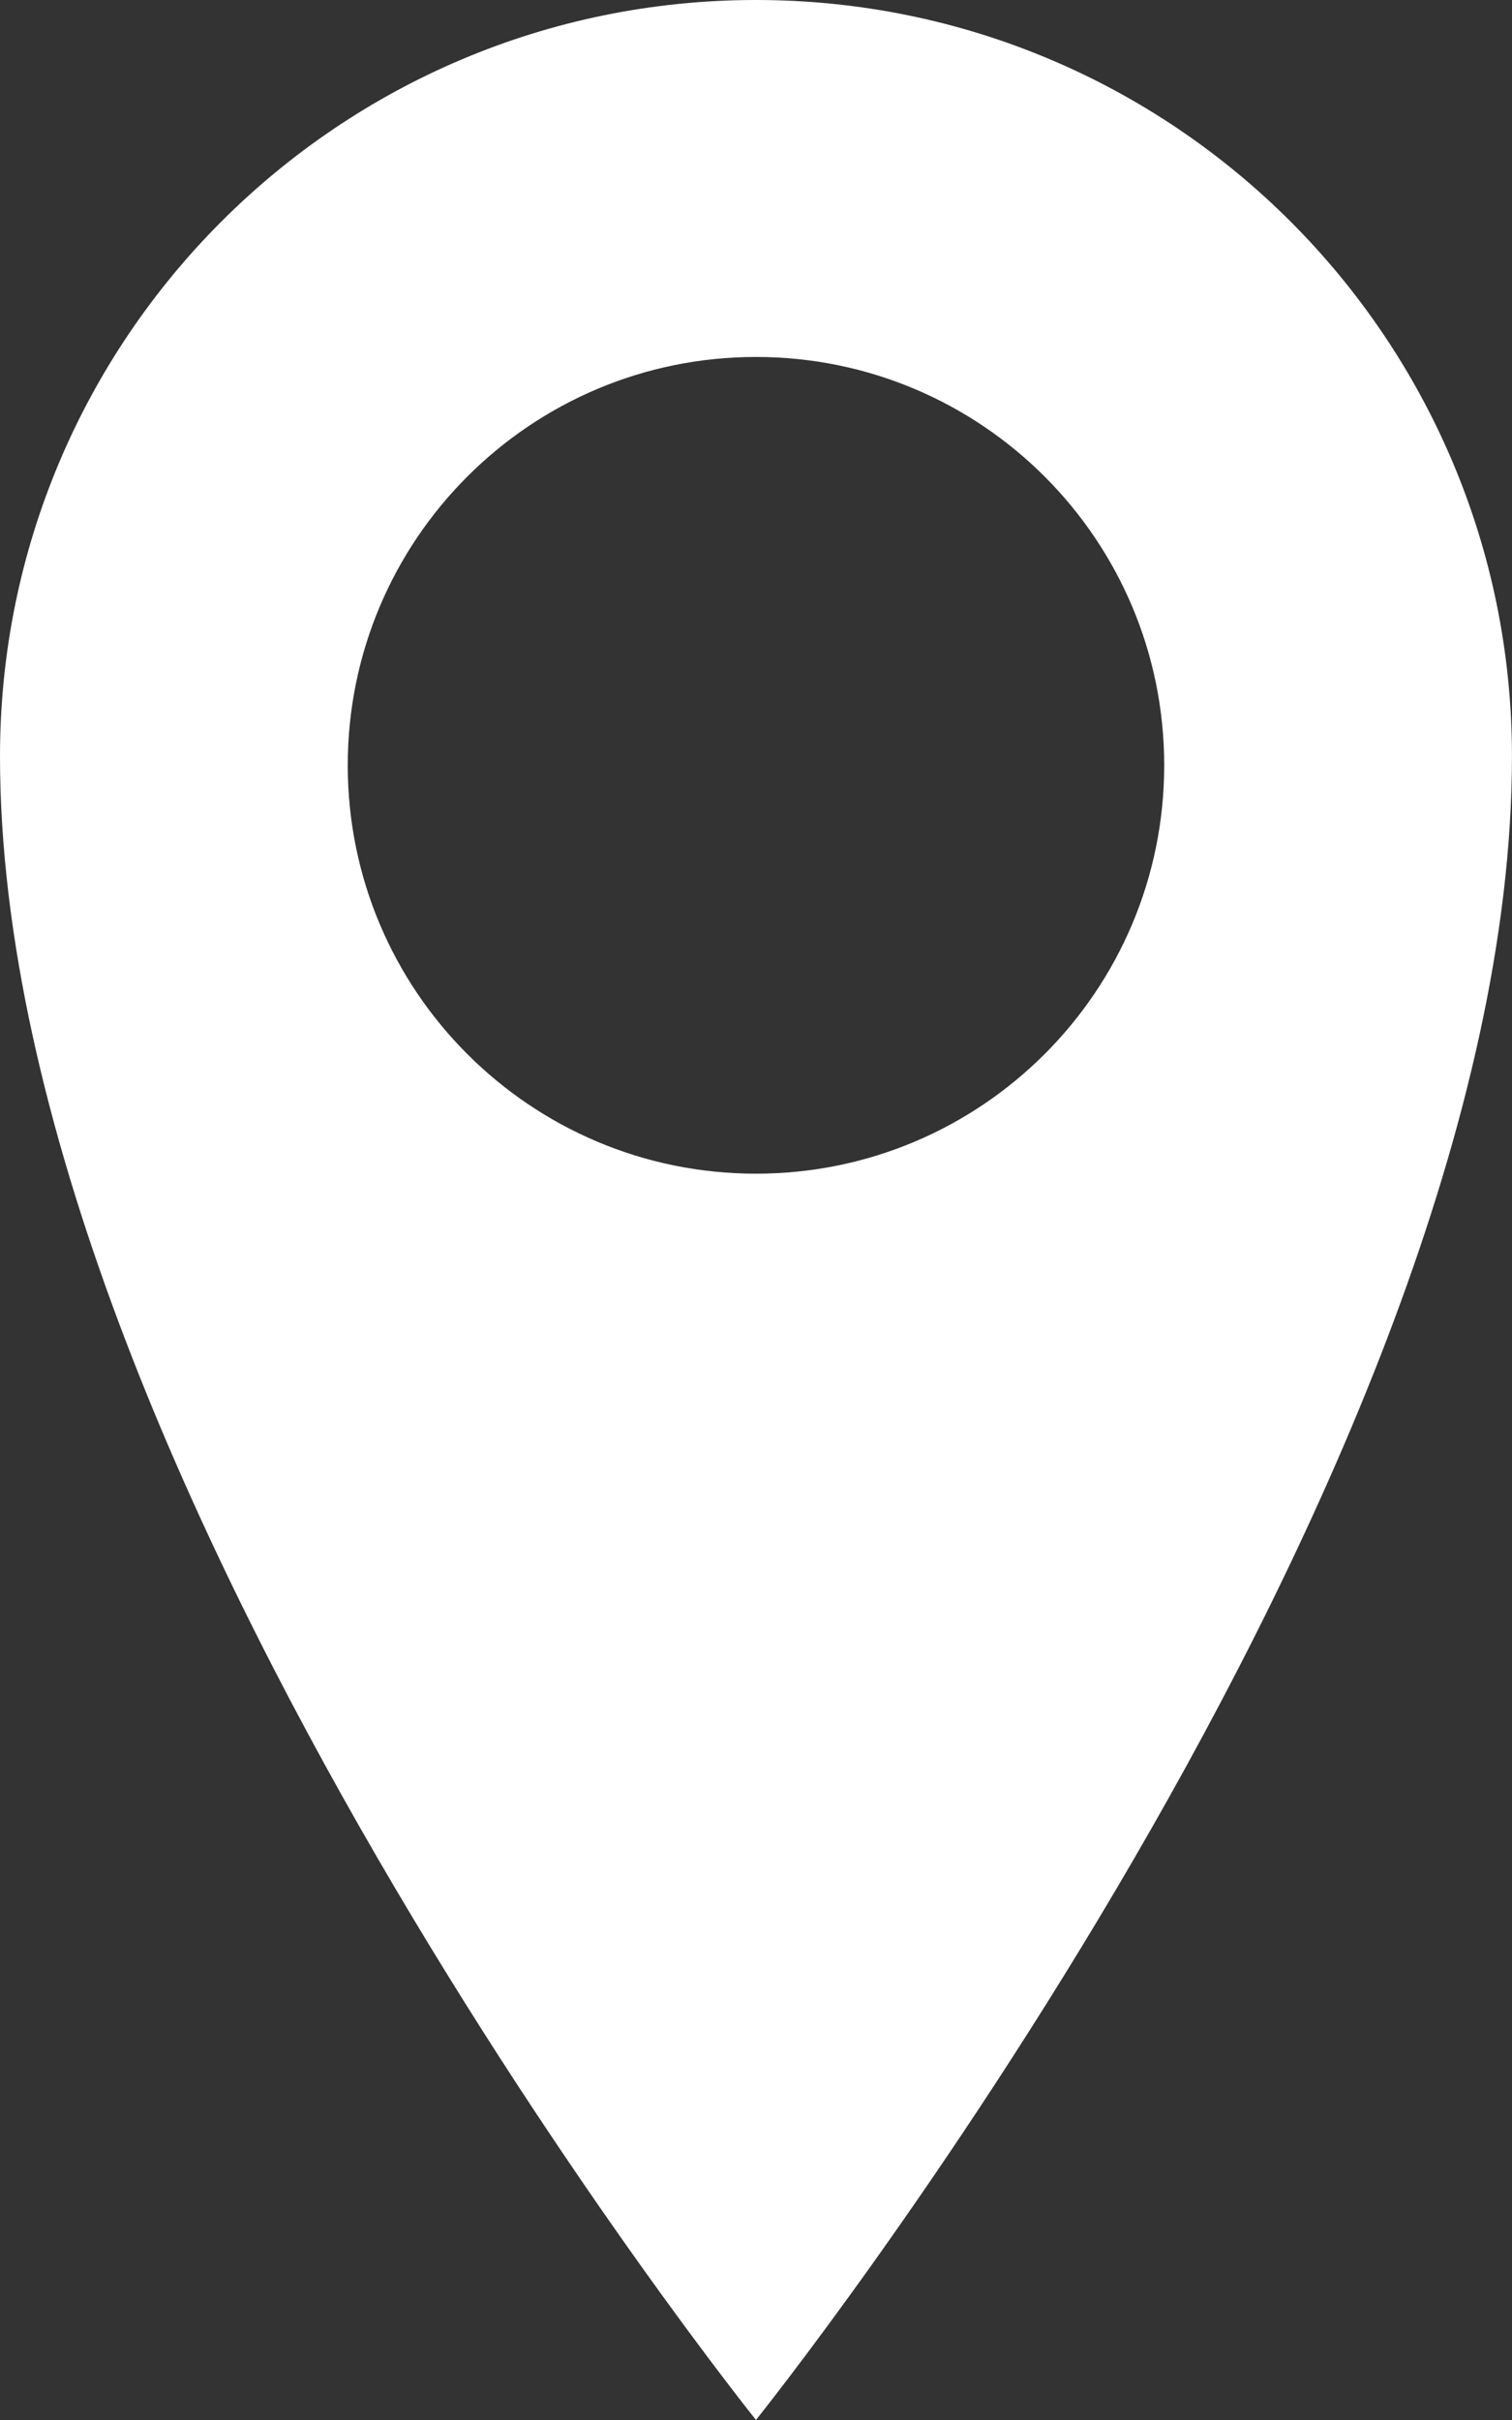<?xml version="1.0" encoding="utf-8"?>
<!-- Generator: Adobe Illustrator 15.1.0, SVG Export Plug-In . SVG Version: 6.00 Build 0)  -->
<!DOCTYPE svg PUBLIC "-//W3C//DTD SVG 1.1//EN" "http://www.w3.org/Graphics/SVG/1.1/DTD/svg11.dtd">
<svg version="1.1" id="Outlined" xmlns="http://www.w3.org/2000/svg" xmlns:xlink="http://www.w3.org/1999/xlink" x="0px" y="0px"
	 width="32.427px" height="51.883px" viewBox="0 0 32.427 51.883" enable-background="new 0 0 32.427 51.883" xml:space="preserve">
<rect x="0" y="0" width="32.427" height="51.883" fill="#333333" stroke="none"/>
<g>
	<path fill="#FFFFFF" d="M16.213,0C7.258,0,0,7.26,0,16.213c0,15.48,16.213,35.669,16.213,35.669s16.213-20.189,16.213-35.669
		C32.427,7.26,25.167,0,16.213,0z M16.213,25.163c-4.836,0-8.755-3.92-8.755-8.755s3.919-8.755,8.755-8.755
		c4.835,0,8.755,3.919,8.755,8.755S21.048,25.163,16.213,25.163z"/>
</g>
</svg>
